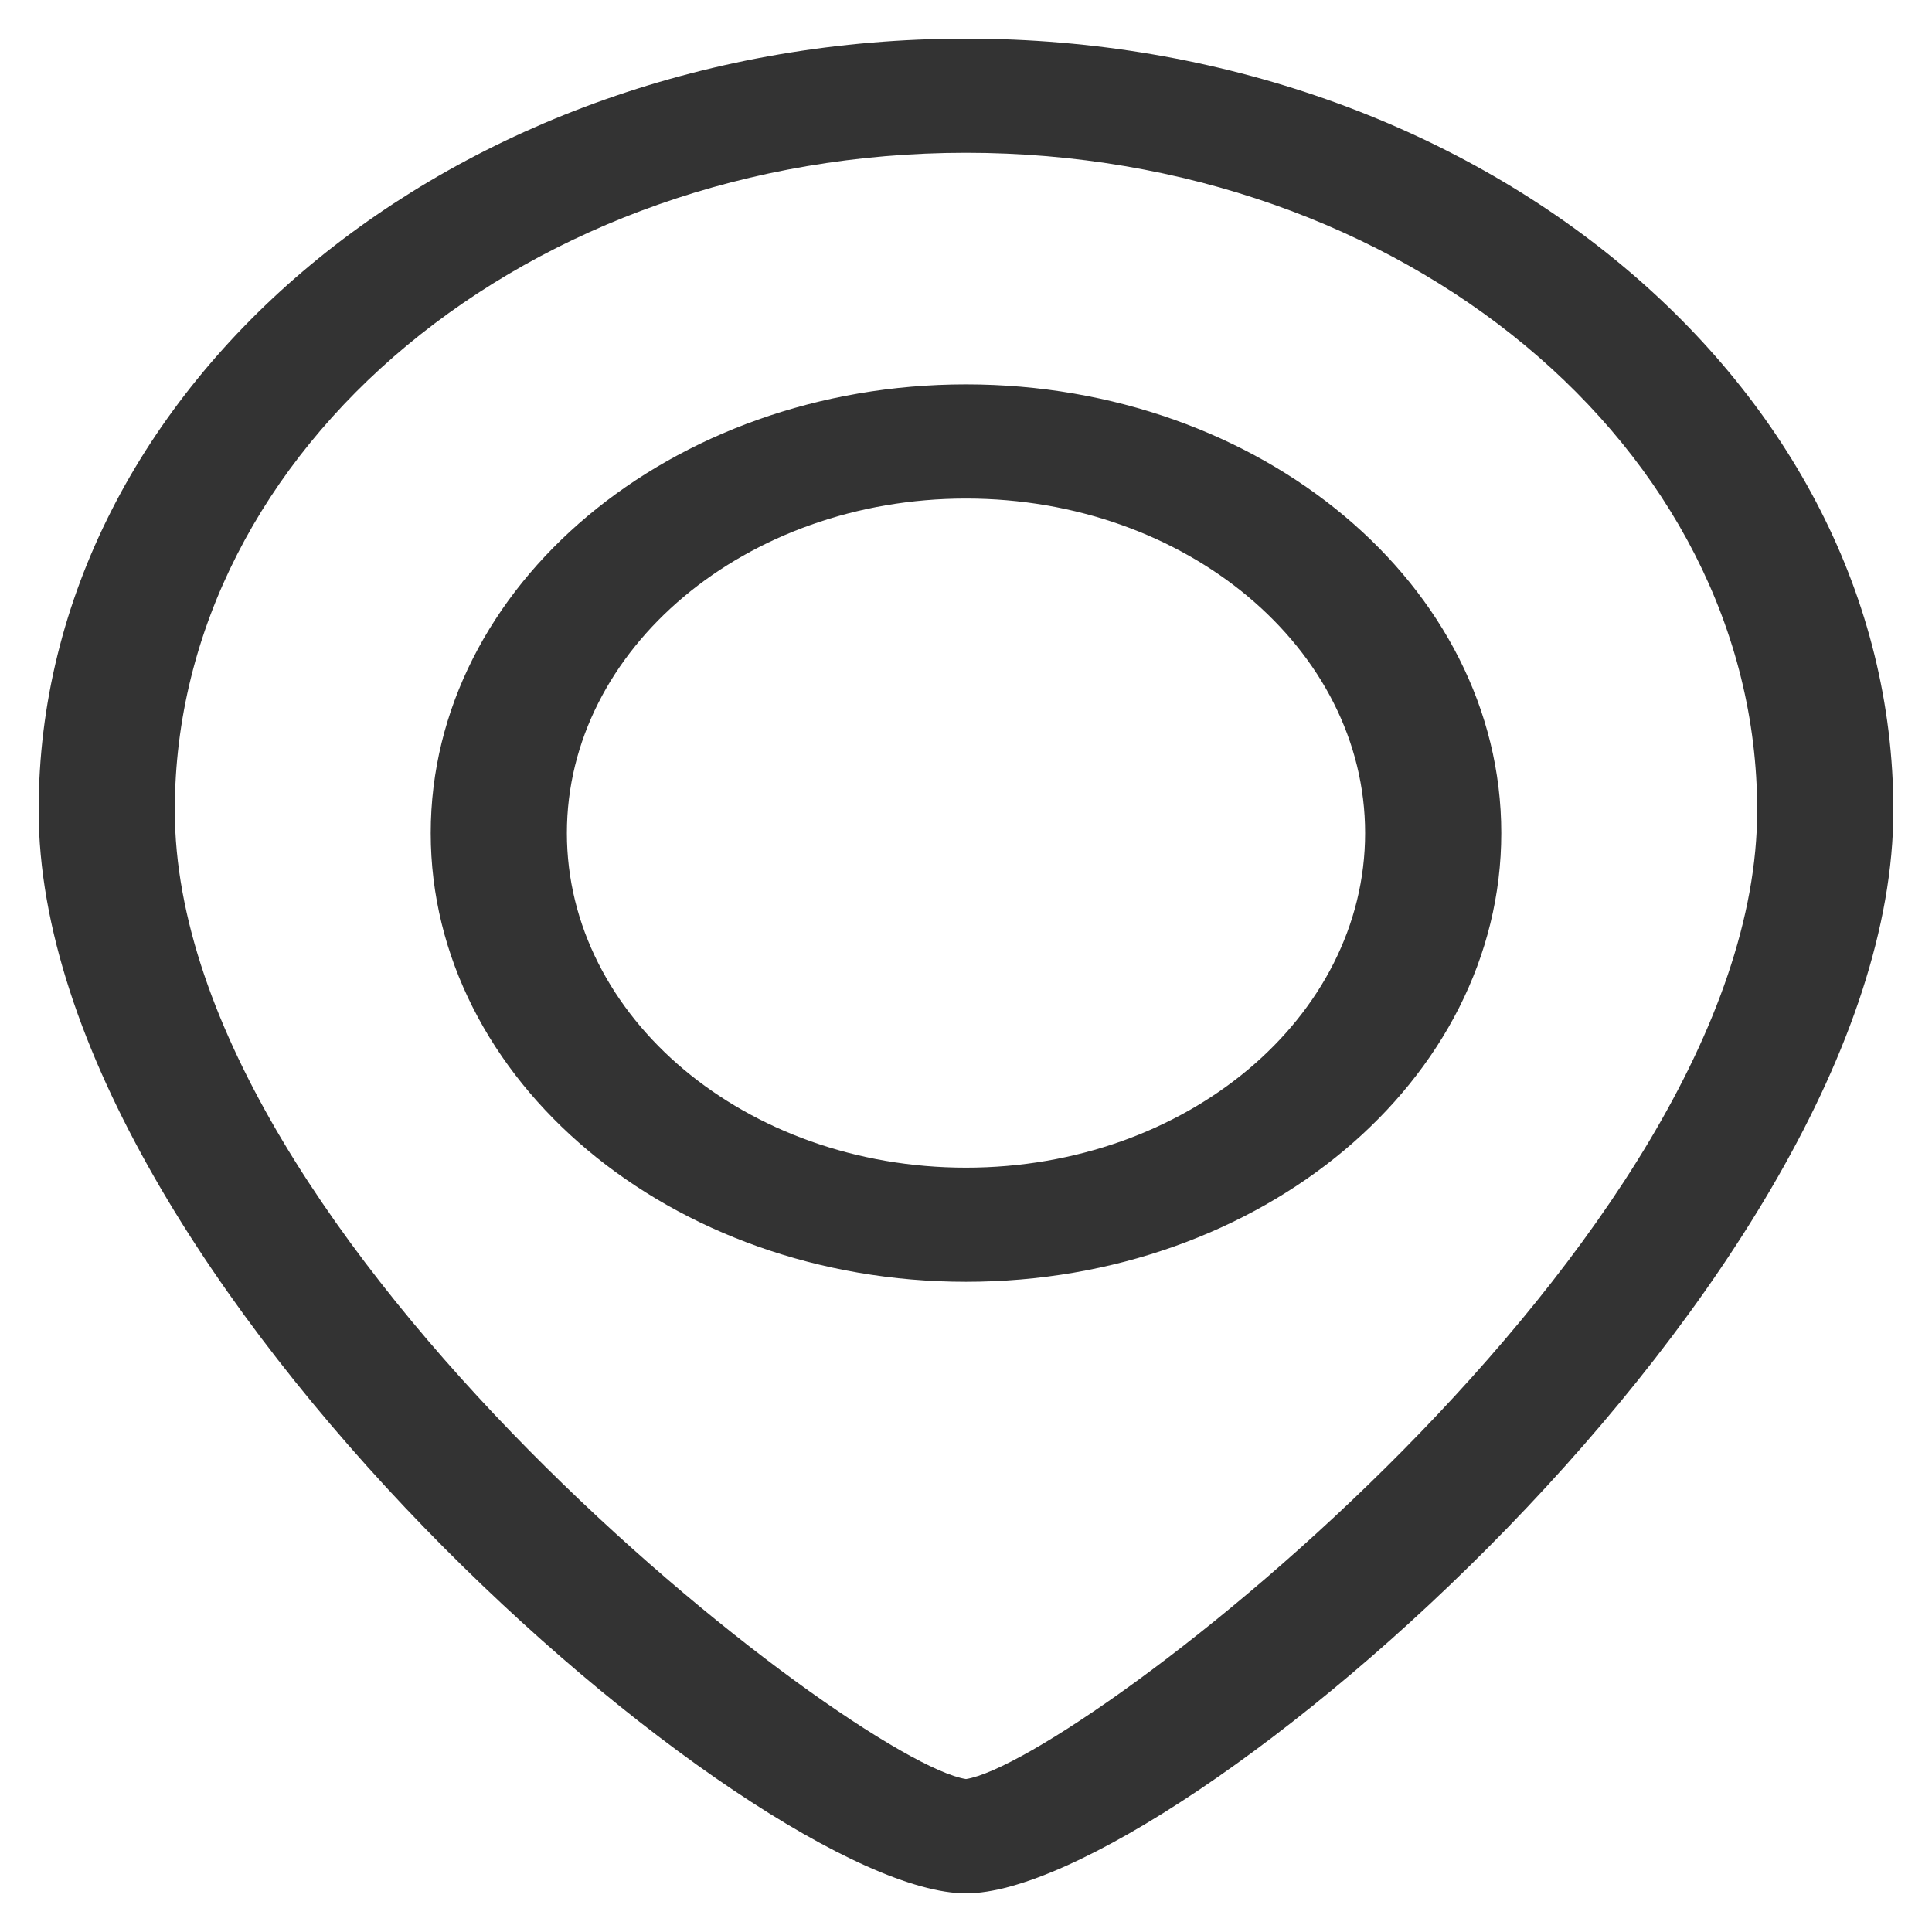 <?xml version="1.0" encoding="utf-8"?>
<!-- Generator: Adobe Illustrator 18.0.0, SVG Export Plug-In . SVG Version: 6.00 Build 0)  -->
<!DOCTYPE svg PUBLIC "-//W3C//DTD SVG 1.1//EN" "http://www.w3.org/Graphics/SVG/1.1/DTD/svg11.dtd">
<svg version="1.1" id="Layer_1" xmlns="http://www.w3.org/2000/svg" xmlns:xlink="http://www.w3.org/1999/xlink" x="0px" y="0px"
	 viewBox="0 0 50 50" enable-background="new 0 0 50 50" xml:space="preserve">
<g>
	<g>
		<path fill="#333333" d="M25,49C19.602,49,1,33.088,1,20.969C1,9.958,11.766,1,25,1s24,8.958,24,19.969C49,33.088,30.398,49,25,49z
			 M25,3.954c-11.291,0-20.476,7.633-20.476,17.015c0,11.148,17.572,24.619,20.476,25.073c2.905-0.454,20.476-13.925,20.476-25.073
			C45.476,11.587,36.291,3.954,25,3.954z M25,33.173c-7.638,0-13.853-5.21-13.853-11.613S17.362,9.948,25,9.948
			s13.853,5.209,13.853,11.612S32.638,33.173,25,33.173z M25,12.902c-5.695,0-10.329,3.884-10.329,8.658
			c0,4.775,4.634,8.659,10.329,8.659s10.329-3.884,10.329-8.659C35.329,16.786,30.695,12.902,25,12.902z"/>
	</g>
</g>
</svg>
